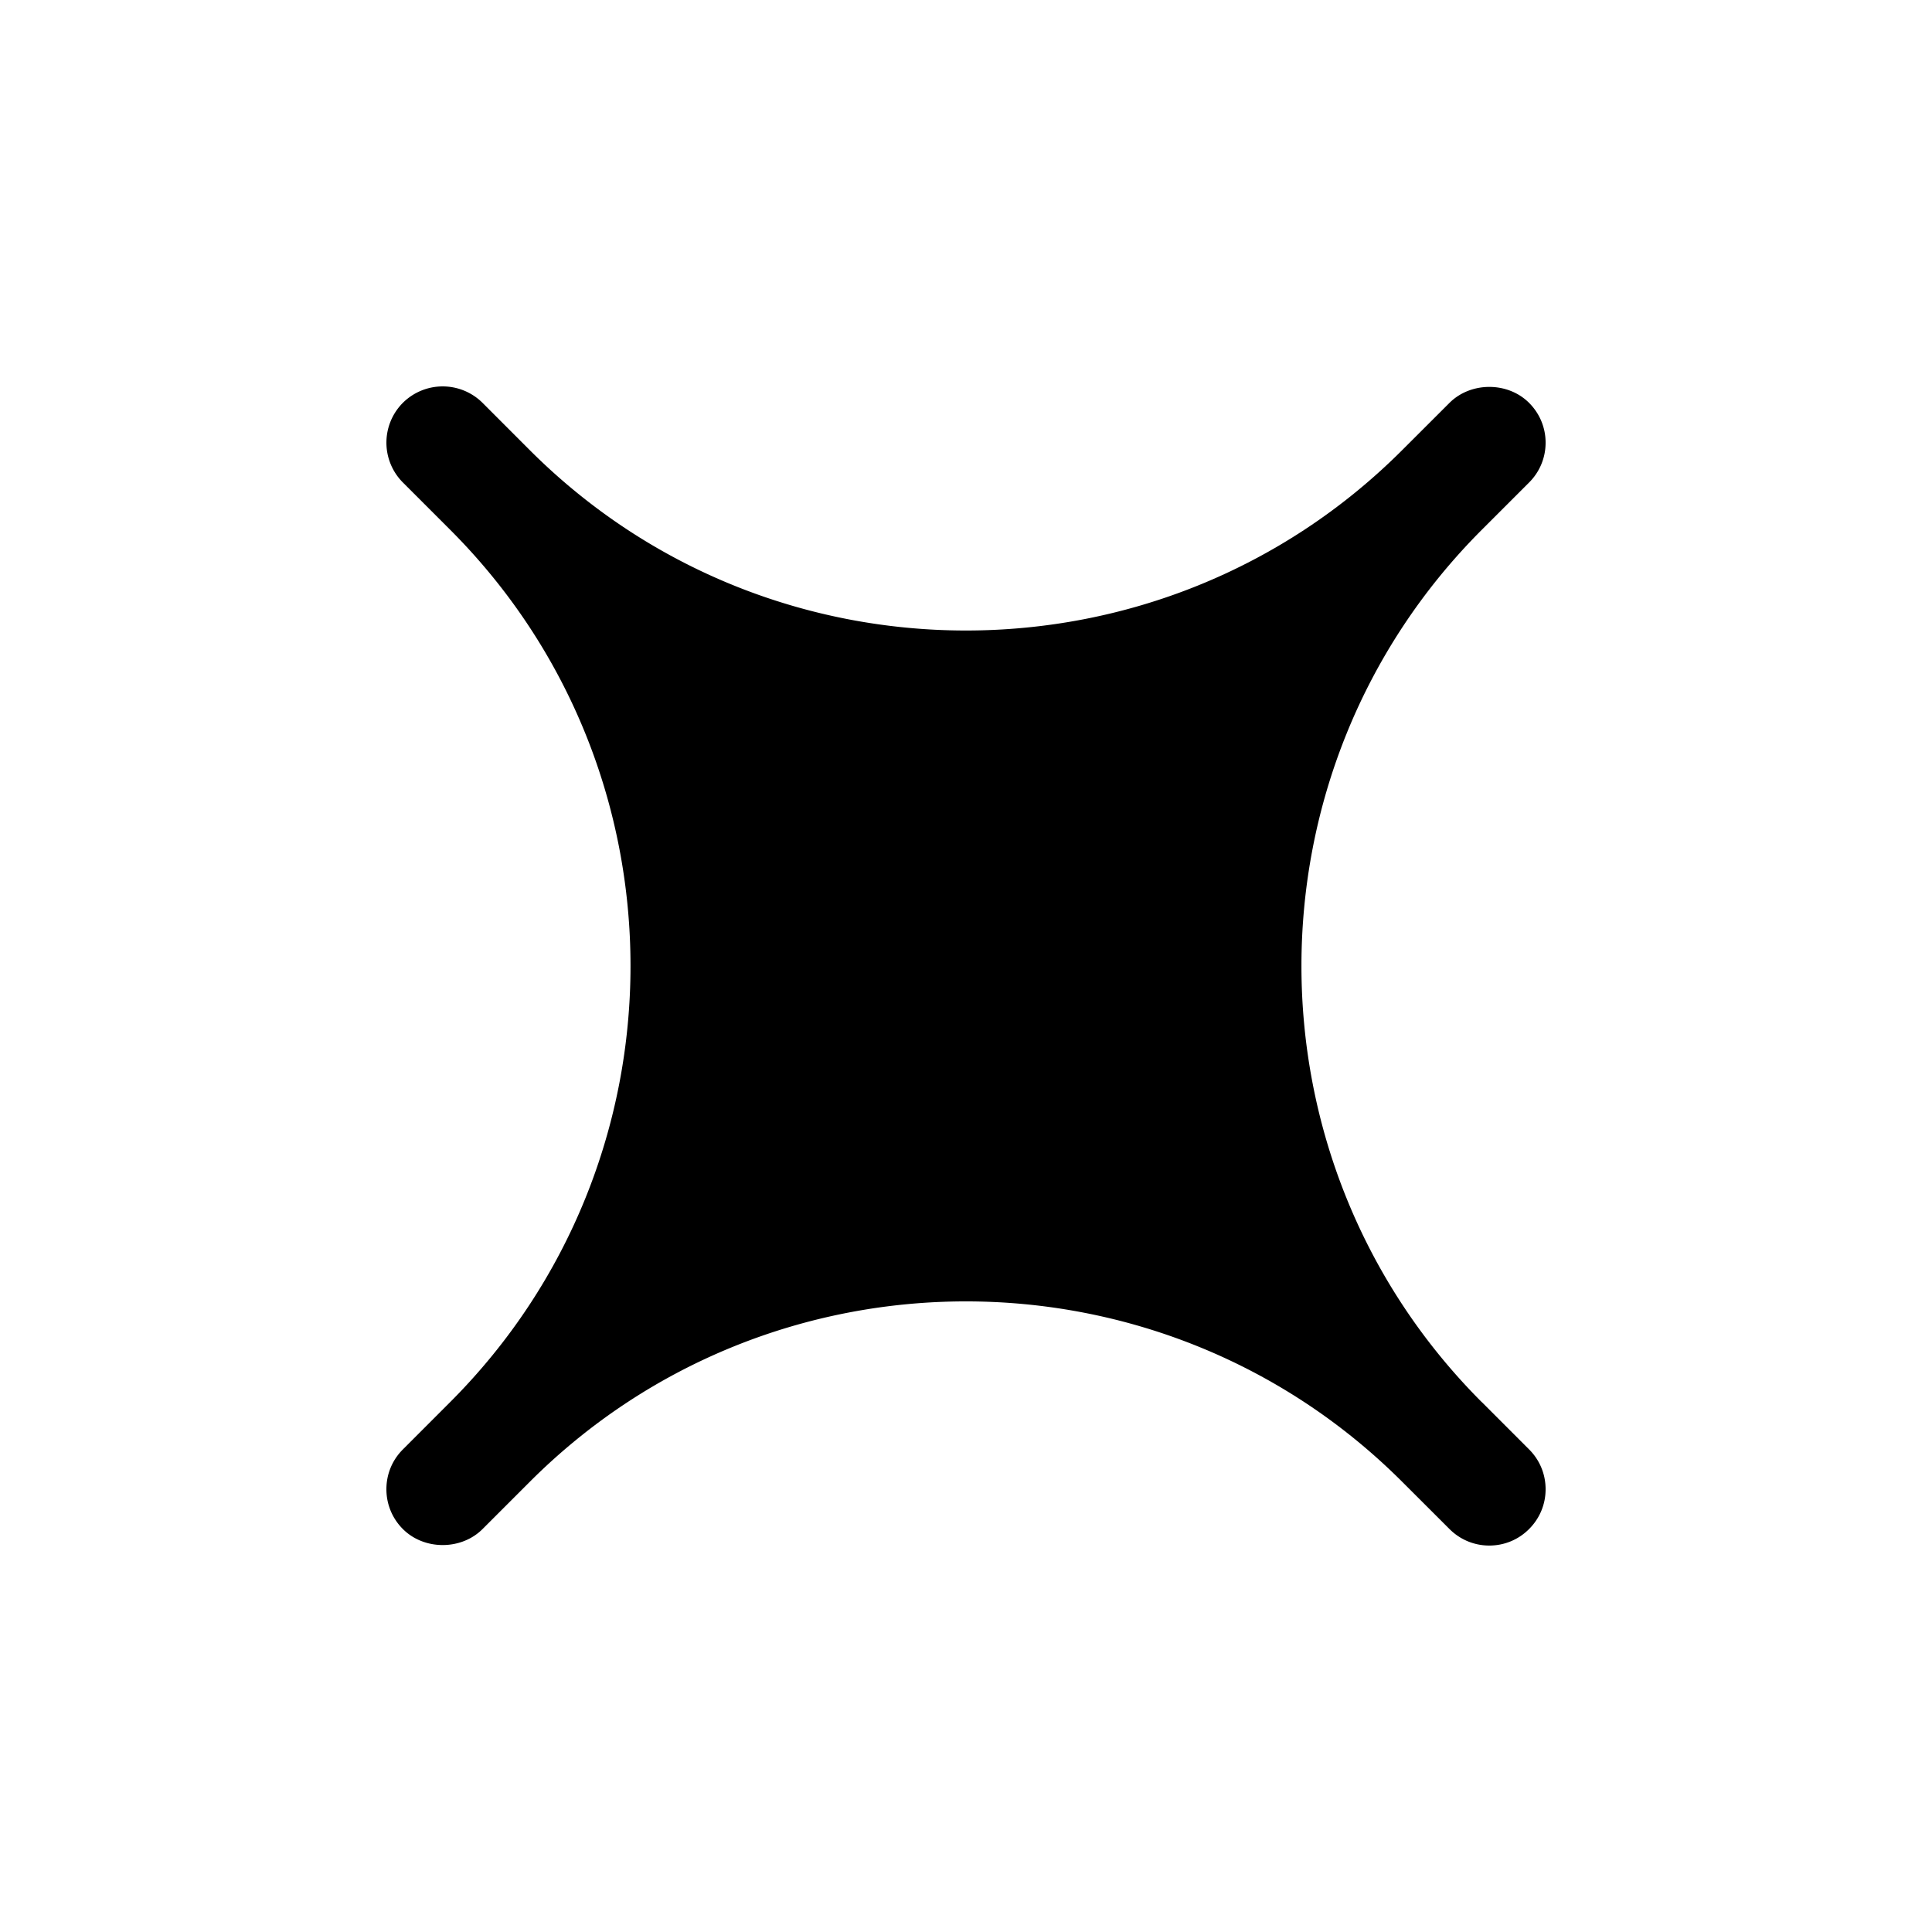 <?xml version="1.0" encoding="utf-8"?>
<svg role="img" viewBox="0 0 24 24" xmlns="http://www.w3.org/2000/svg">
	<title>Nextra</title>
	<path d="M22.68 21.031c-4.98-4.98-4.98-13.083 0-18.063l.978-.978c.22-.22.342-.513.342-.825 0-.311-.122-.604-.342-.824-.44-.441-1.207-.44-1.648 0l-.979.978c-4.98 4.98-13.084 4.98-18.063 0L1.99.34a1.17 1.17 0 0 0-1.649 0 1.168 1.168 0 0 0 0 1.649l.978.978c4.98 4.98 4.98 13.083 0 18.063l-.977.978c-.221.22-.342.513-.342.825 0 .31.121.604.341.824.442.443 1.21.441 1.65 0l.977-.977c4.98-4.983 13.083-4.98 18.064 0l.978.977c.22.22.513.342.824.342.312 0 .605-.122.824-.342.22-.22.342-.512.342-.824 0-.313-.122-.605-.342-.825l-.977-.978z" transform="translate(4.8, 4.8) scale(0.6)" fill="#000000"></path>
</svg>